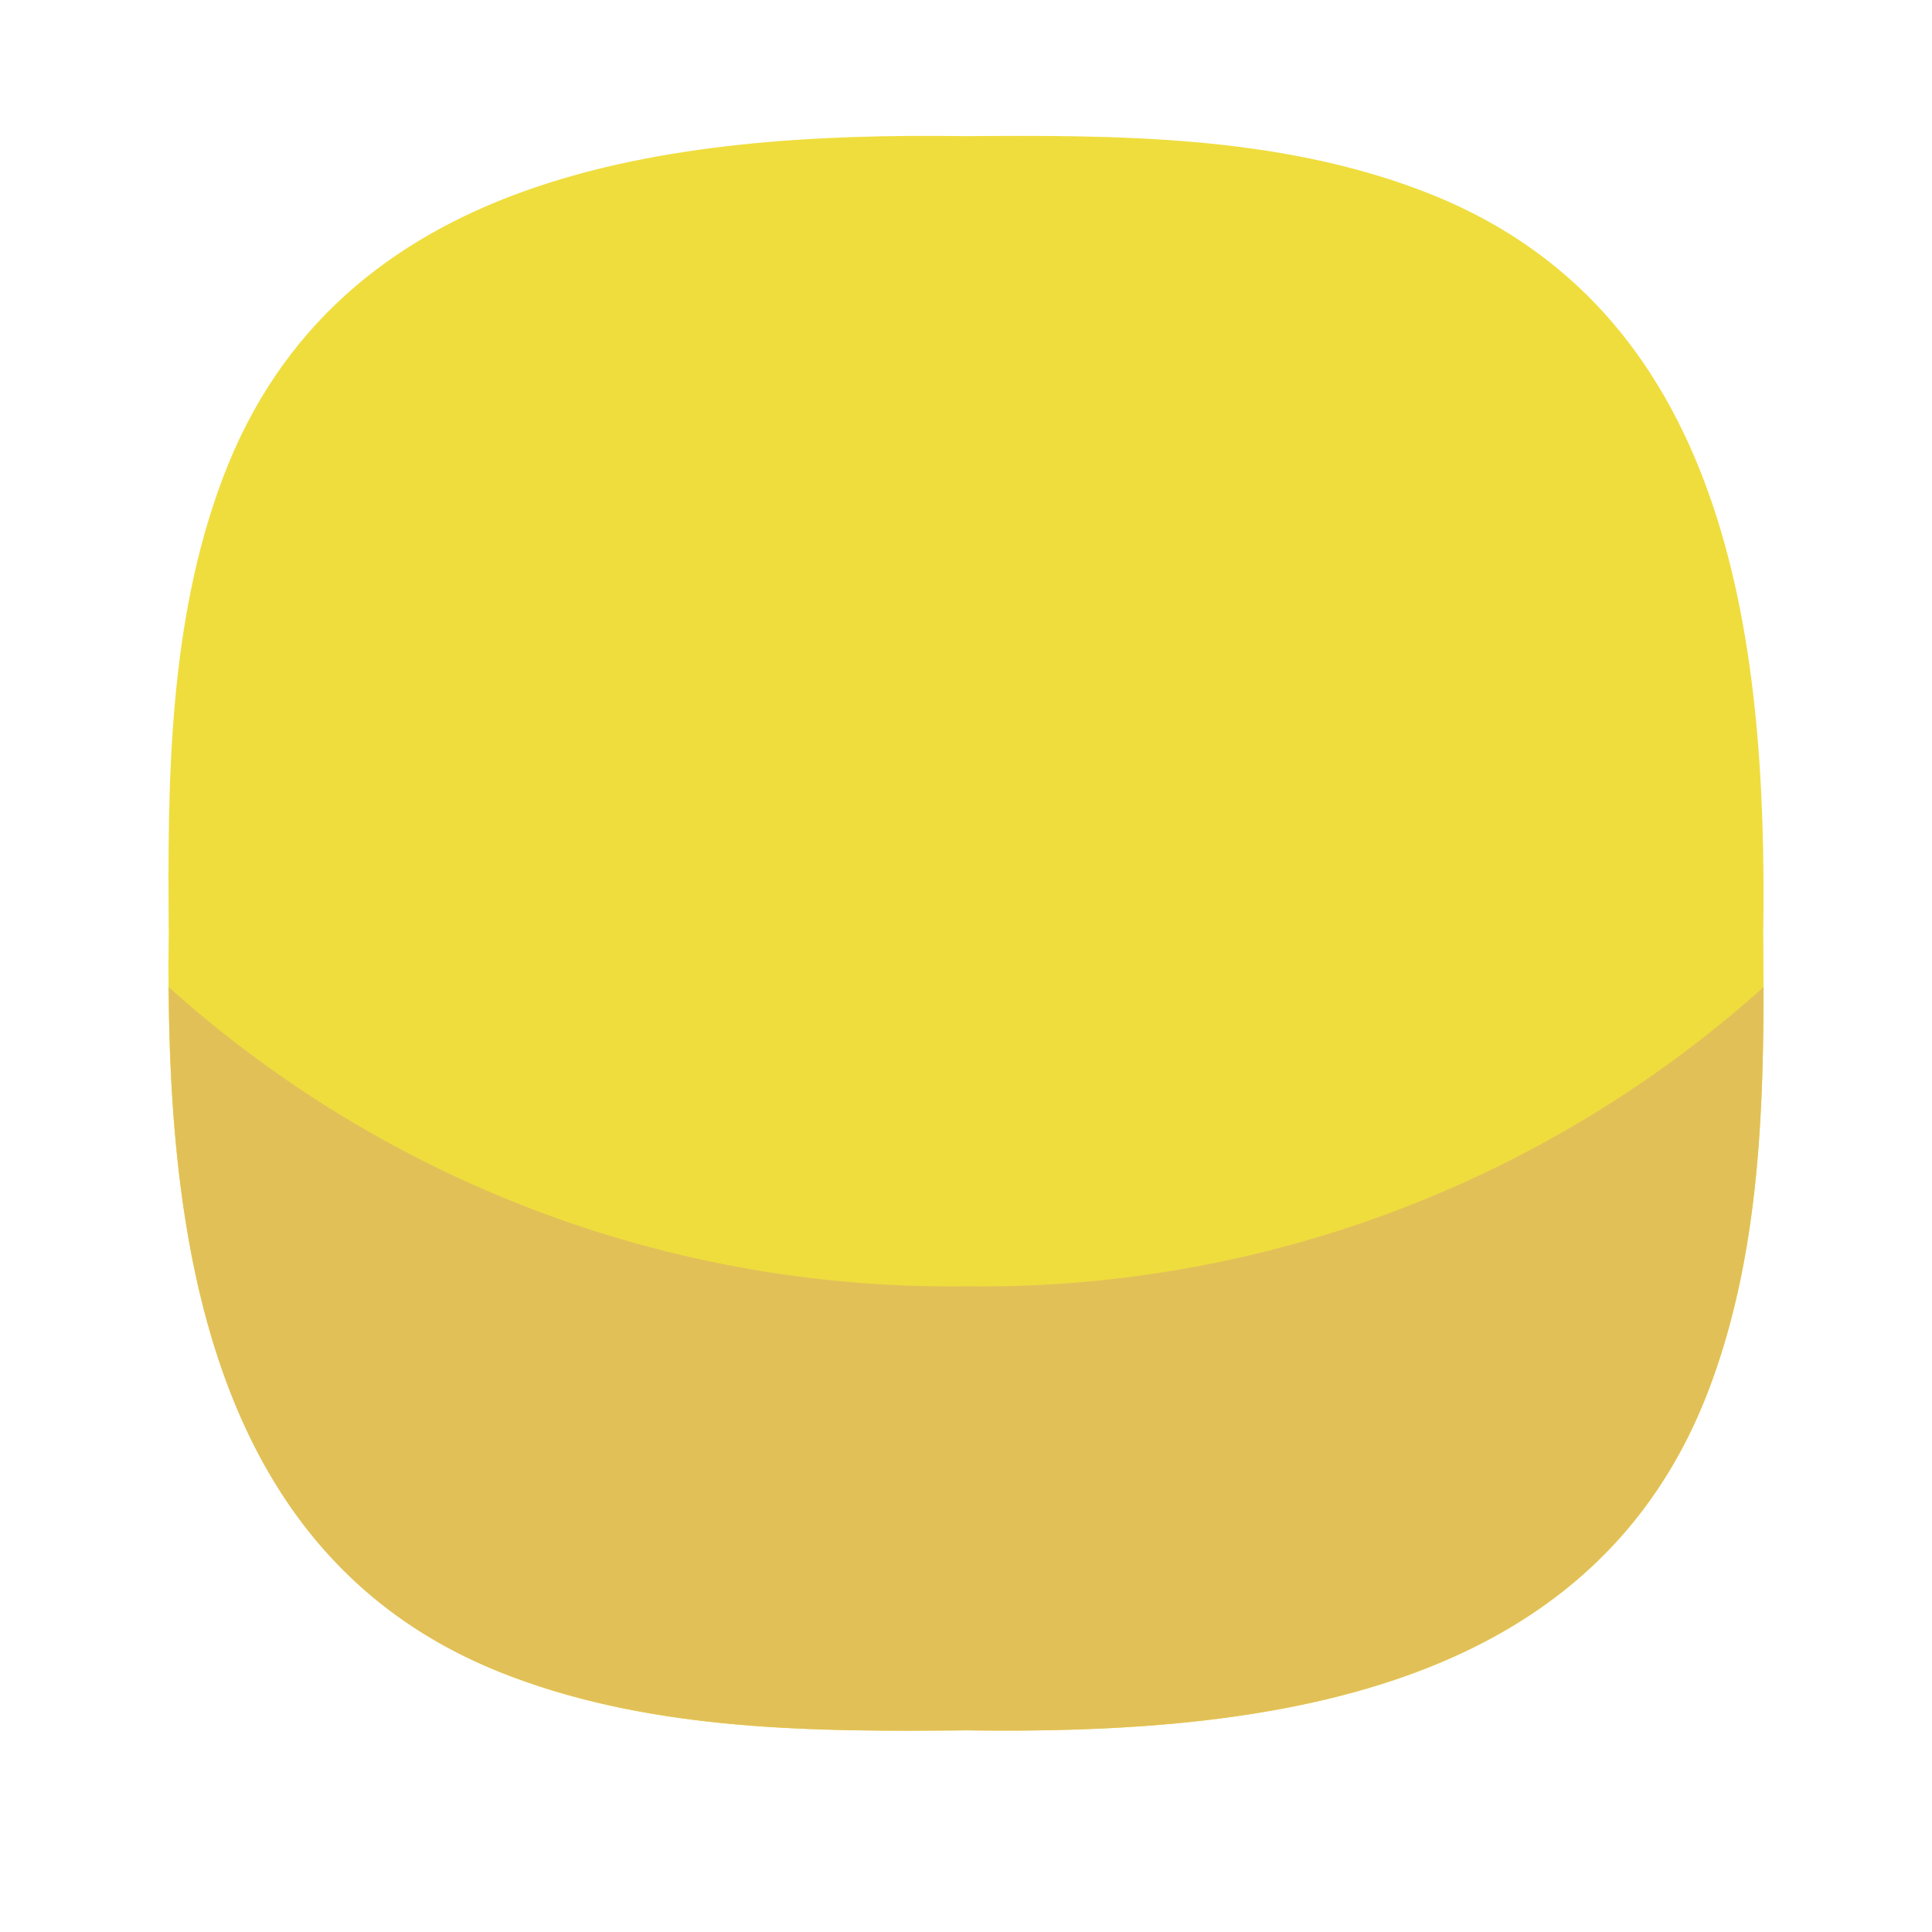 <svg xmlns="http://www.w3.org/2000/svg" viewBox="0 0 64 64">
  <g data-z="0" data-type="base">
    <!-- <path fill="url(#varGradient)" -->
    <path fill="#efdd3e"
      d="M58.41,30.92h0C58.55,21.07,57.25,10.1,47,6.28c-4.76-1.79-10-1.81-15-1.77h0C22.15,4.37,11.18,5.67,7.36,15.89c-1.78,4.76-1.81,10-1.77,15h0C5.45,40.76,6.75,51.73,17,55.56c4.76,1.78,10,1.81,15,1.76h0c9.85.14,20.82-1.16,24.64-11.38C58.42,41.18,58.45,36,58.41,30.92Z" />
    <path 
      fill="#e2c058"
      d="M32,42.61A38.77,38.77,0,0,1,5.59,32.7C5.64,42.05,7.36,52,17,55.56c4.76,1.78,10,1.81,15,1.76h0c9.85.14,20.82-1.16,24.64-11.38,1.57-4.2,1.78-8.75,1.78-13.24A38.8,38.8,0,0,1,32,42.61Z" />
  </g>
</svg>